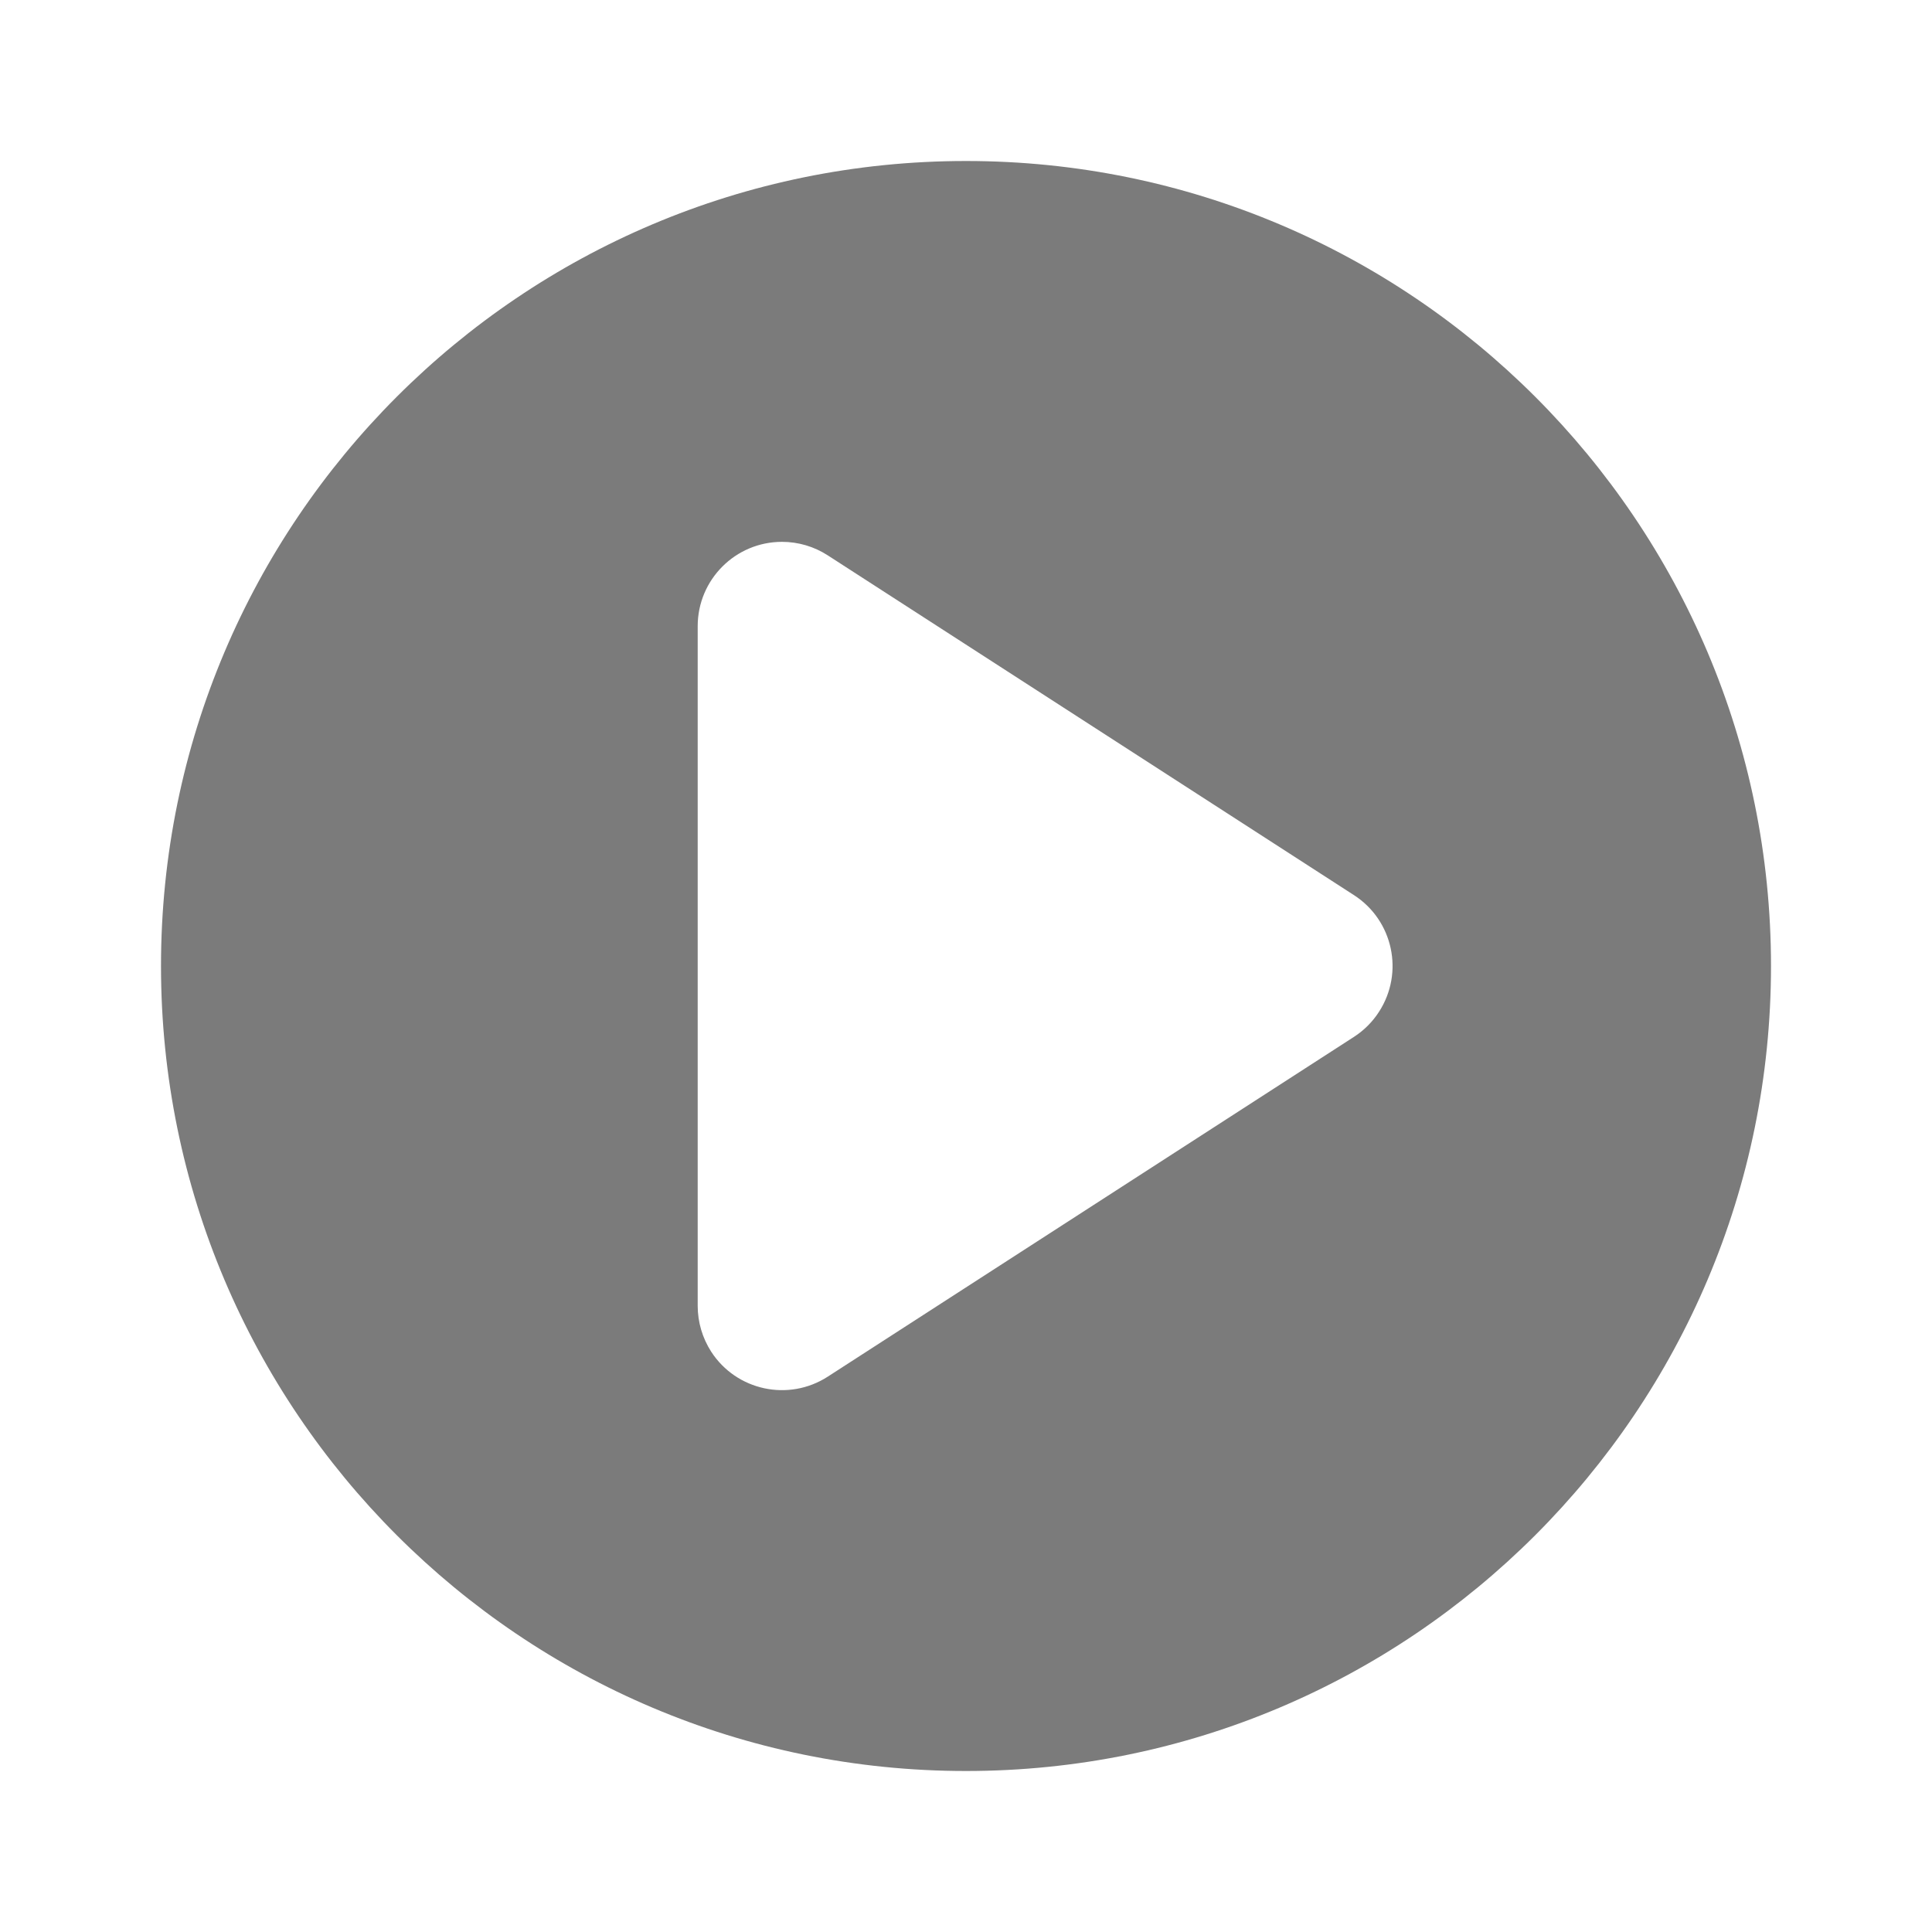 <svg width="24" height="24" viewBox="0 0 24 24" fill="none" xmlns="http://www.w3.org/2000/svg">
<path fill-rule="evenodd" clip-rule="evenodd" d="M2 12C2 17.523 6.477 22 12 22C17.523 22 22 17.523 22 12C22 6.477 17.523 2 12 2C6.477 2 2 6.477 2 12ZM8.834 16.79C9.148 17.276 9.797 17.415 10.283 17.101L16.82 12.88C16.945 12.799 17.051 12.693 17.131 12.568C17.445 12.082 17.306 11.434 16.82 11.12L10.283 6.899C10.113 6.789 9.916 6.731 9.714 6.731C9.136 6.731 8.667 7.2 8.667 7.779V16.221C8.667 16.423 8.725 16.62 8.834 16.79Z" fill="#7B7B7B"/>
</svg>
